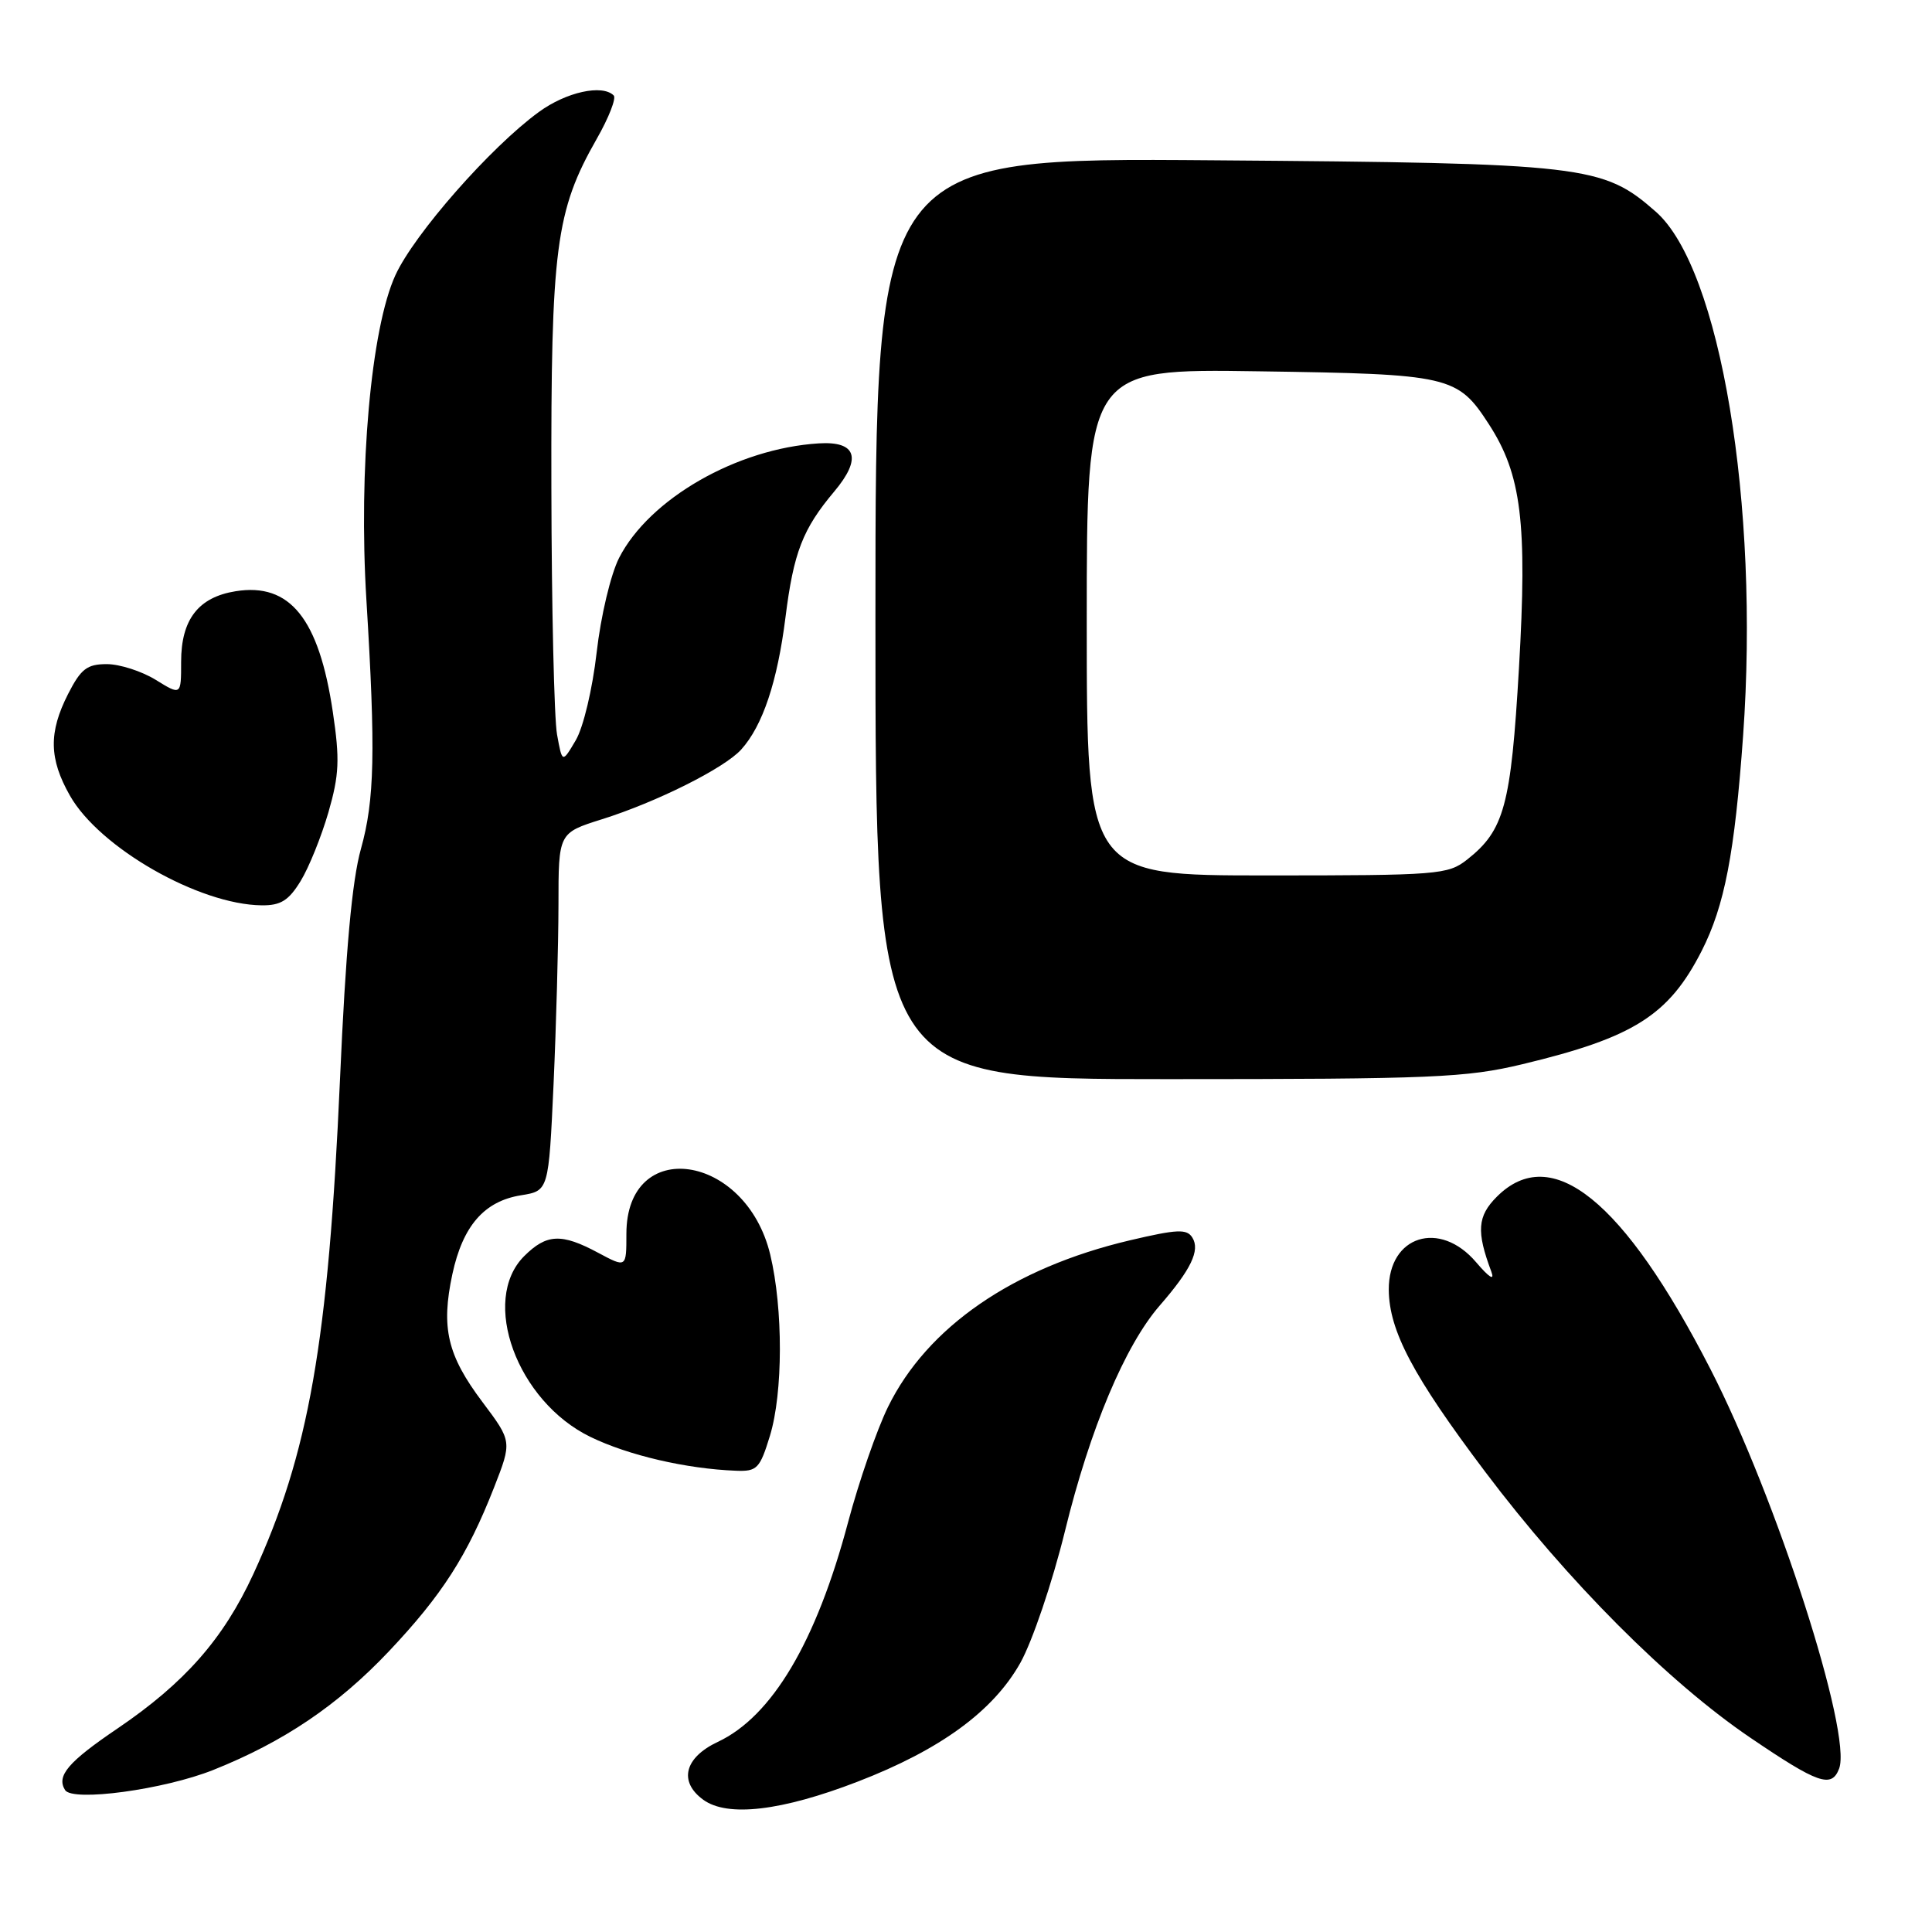 <?xml version="1.0" encoding="UTF-8" standalone="no"?>
<!DOCTYPE svg PUBLIC "-//W3C//DTD SVG 1.1//EN" "http://www.w3.org/Graphics/SVG/1.1/DTD/svg11.dtd" >
<svg xmlns="http://www.w3.org/2000/svg" xmlns:xlink="http://www.w3.org/1999/xlink" version="1.1" viewBox="0 0 256 256">
 <g >
 <path fill="currentColor"
d=" M 113.64 236.08 C 124.61 231.85 131.60 226.74 135.20 220.34 C 136.80 217.47 139.43 209.72 141.11 202.89 C 144.44 189.29 149.07 178.28 153.68 172.98 C 157.81 168.23 159.04 165.68 158.00 164.00 C 157.27 162.81 156.01 162.87 149.71 164.35 C 134.22 168.00 122.85 175.84 117.66 186.44 C 116.18 189.46 113.80 196.34 112.37 201.72 C 108.16 217.55 102.30 227.44 95.11 230.81 C 90.69 232.89 89.89 236.08 93.19 238.48 C 96.40 240.81 103.56 239.97 113.64 236.08 Z  M 28.28 234.52 C 37.61 230.79 44.77 225.95 51.52 218.82 C 58.56 211.37 61.92 206.14 65.46 197.11 C 67.85 191.00 67.85 191.00 63.93 185.78 C 59.27 179.58 58.42 175.95 59.94 168.84 C 61.32 162.43 64.16 159.16 69.04 158.38 C 72.70 157.79 72.70 157.79 73.35 143.65 C 73.70 135.87 73.99 125.19 74.00 119.93 C 74.00 110.37 74.00 110.37 79.75 108.56 C 87.01 106.28 95.98 101.79 98.21 99.32 C 101.06 96.17 103.01 90.33 104.08 81.80 C 105.16 73.19 106.36 70.10 110.54 65.13 C 114.24 60.73 113.50 58.43 108.48 58.75 C 97.64 59.43 86.04 66.09 82.03 73.93 C 80.92 76.12 79.61 81.63 79.06 86.45 C 78.51 91.27 77.30 96.38 76.29 98.09 C 74.50 101.13 74.50 101.13 73.81 97.32 C 73.43 95.22 73.09 80.51 73.06 64.64 C 72.99 32.83 73.63 27.95 79.07 18.40 C 80.67 15.60 81.68 13.01 81.32 12.65 C 79.81 11.14 75.03 12.19 71.40 14.84 C 65.02 19.48 54.89 31.01 52.39 36.47 C 49.16 43.52 47.49 62.24 48.55 79.50 C 49.78 99.56 49.64 106.00 47.82 112.50 C 46.65 116.67 45.80 125.98 45.05 143.05 C 43.51 177.88 40.91 192.66 33.56 208.59 C 29.59 217.18 24.47 222.99 15.59 229.02 C 9.02 233.47 7.45 235.31 8.62 237.19 C 9.60 238.78 21.75 237.13 28.28 234.52 Z  M 243.69 234.36 C 245.46 229.75 235.35 198.36 226.62 181.37 C 215.14 159.02 205.59 151.32 198.34 158.57 C 195.76 161.15 195.61 163.17 197.61 168.50 C 198.08 169.76 197.34 169.30 195.59 167.25 C 190.77 161.59 183.98 163.74 184.02 170.90 C 184.06 176.33 187.23 182.33 196.78 195.00 C 207.69 209.48 221.05 222.88 231.95 230.27 C 240.92 236.36 242.69 236.97 243.69 234.36 Z  M 102.02 190.25 C 103.76 184.57 103.78 173.42 102.06 166.24 C 98.83 152.79 83.00 150.51 83.00 163.50 C 83.00 168.00 83.00 168.00 79.26 166.00 C 74.39 163.39 72.43 163.48 69.45 166.45 C 63.61 172.30 68.51 185.67 78.22 190.39 C 83.25 192.84 90.94 194.63 97.53 194.88 C 100.31 194.99 100.69 194.60 102.02 190.25 Z  M 201.74 141.01 C 216.48 137.48 221.13 134.53 225.48 126.00 C 228.52 120.01 229.85 113.10 230.97 97.49 C 233.16 66.83 227.95 35.55 219.40 28.05 C 212.38 21.88 210.13 21.62 160.75 21.24 C 116.00 20.89 116.00 20.89 116.00 81.94 C 116.00 143.00 116.00 143.00 154.75 142.99 C 189.88 142.99 194.27 142.80 201.74 141.01 Z  M 39.83 116.75 C 40.93 114.96 42.58 110.86 43.52 107.63 C 44.95 102.66 45.04 100.64 44.10 94.33 C 42.26 81.96 38.42 77.19 31.23 78.34 C 26.28 79.13 24.00 82.09 24.00 87.69 C 24.00 92.16 24.00 92.16 20.63 90.08 C 18.78 88.94 15.86 88.00 14.15 88.00 C 11.53 88.00 10.72 88.63 9.02 91.96 C 6.43 97.05 6.49 100.54 9.27 105.43 C 13.18 112.33 26.37 119.87 34.67 119.96 C 37.19 119.99 38.25 119.33 39.83 116.75 Z  M 144.00 82.43 C 144.00 48.86 144.00 48.86 166.75 49.20 C 192.17 49.57 193.12 49.78 197.29 56.22 C 201.60 62.87 202.39 69.25 201.27 88.53 C 200.21 106.76 199.33 110.02 194.39 113.91 C 191.86 115.90 190.55 116.00 167.87 116.00 C 144.00 116.00 144.00 116.00 144.00 82.43 Z "/>
</g>
</svg>